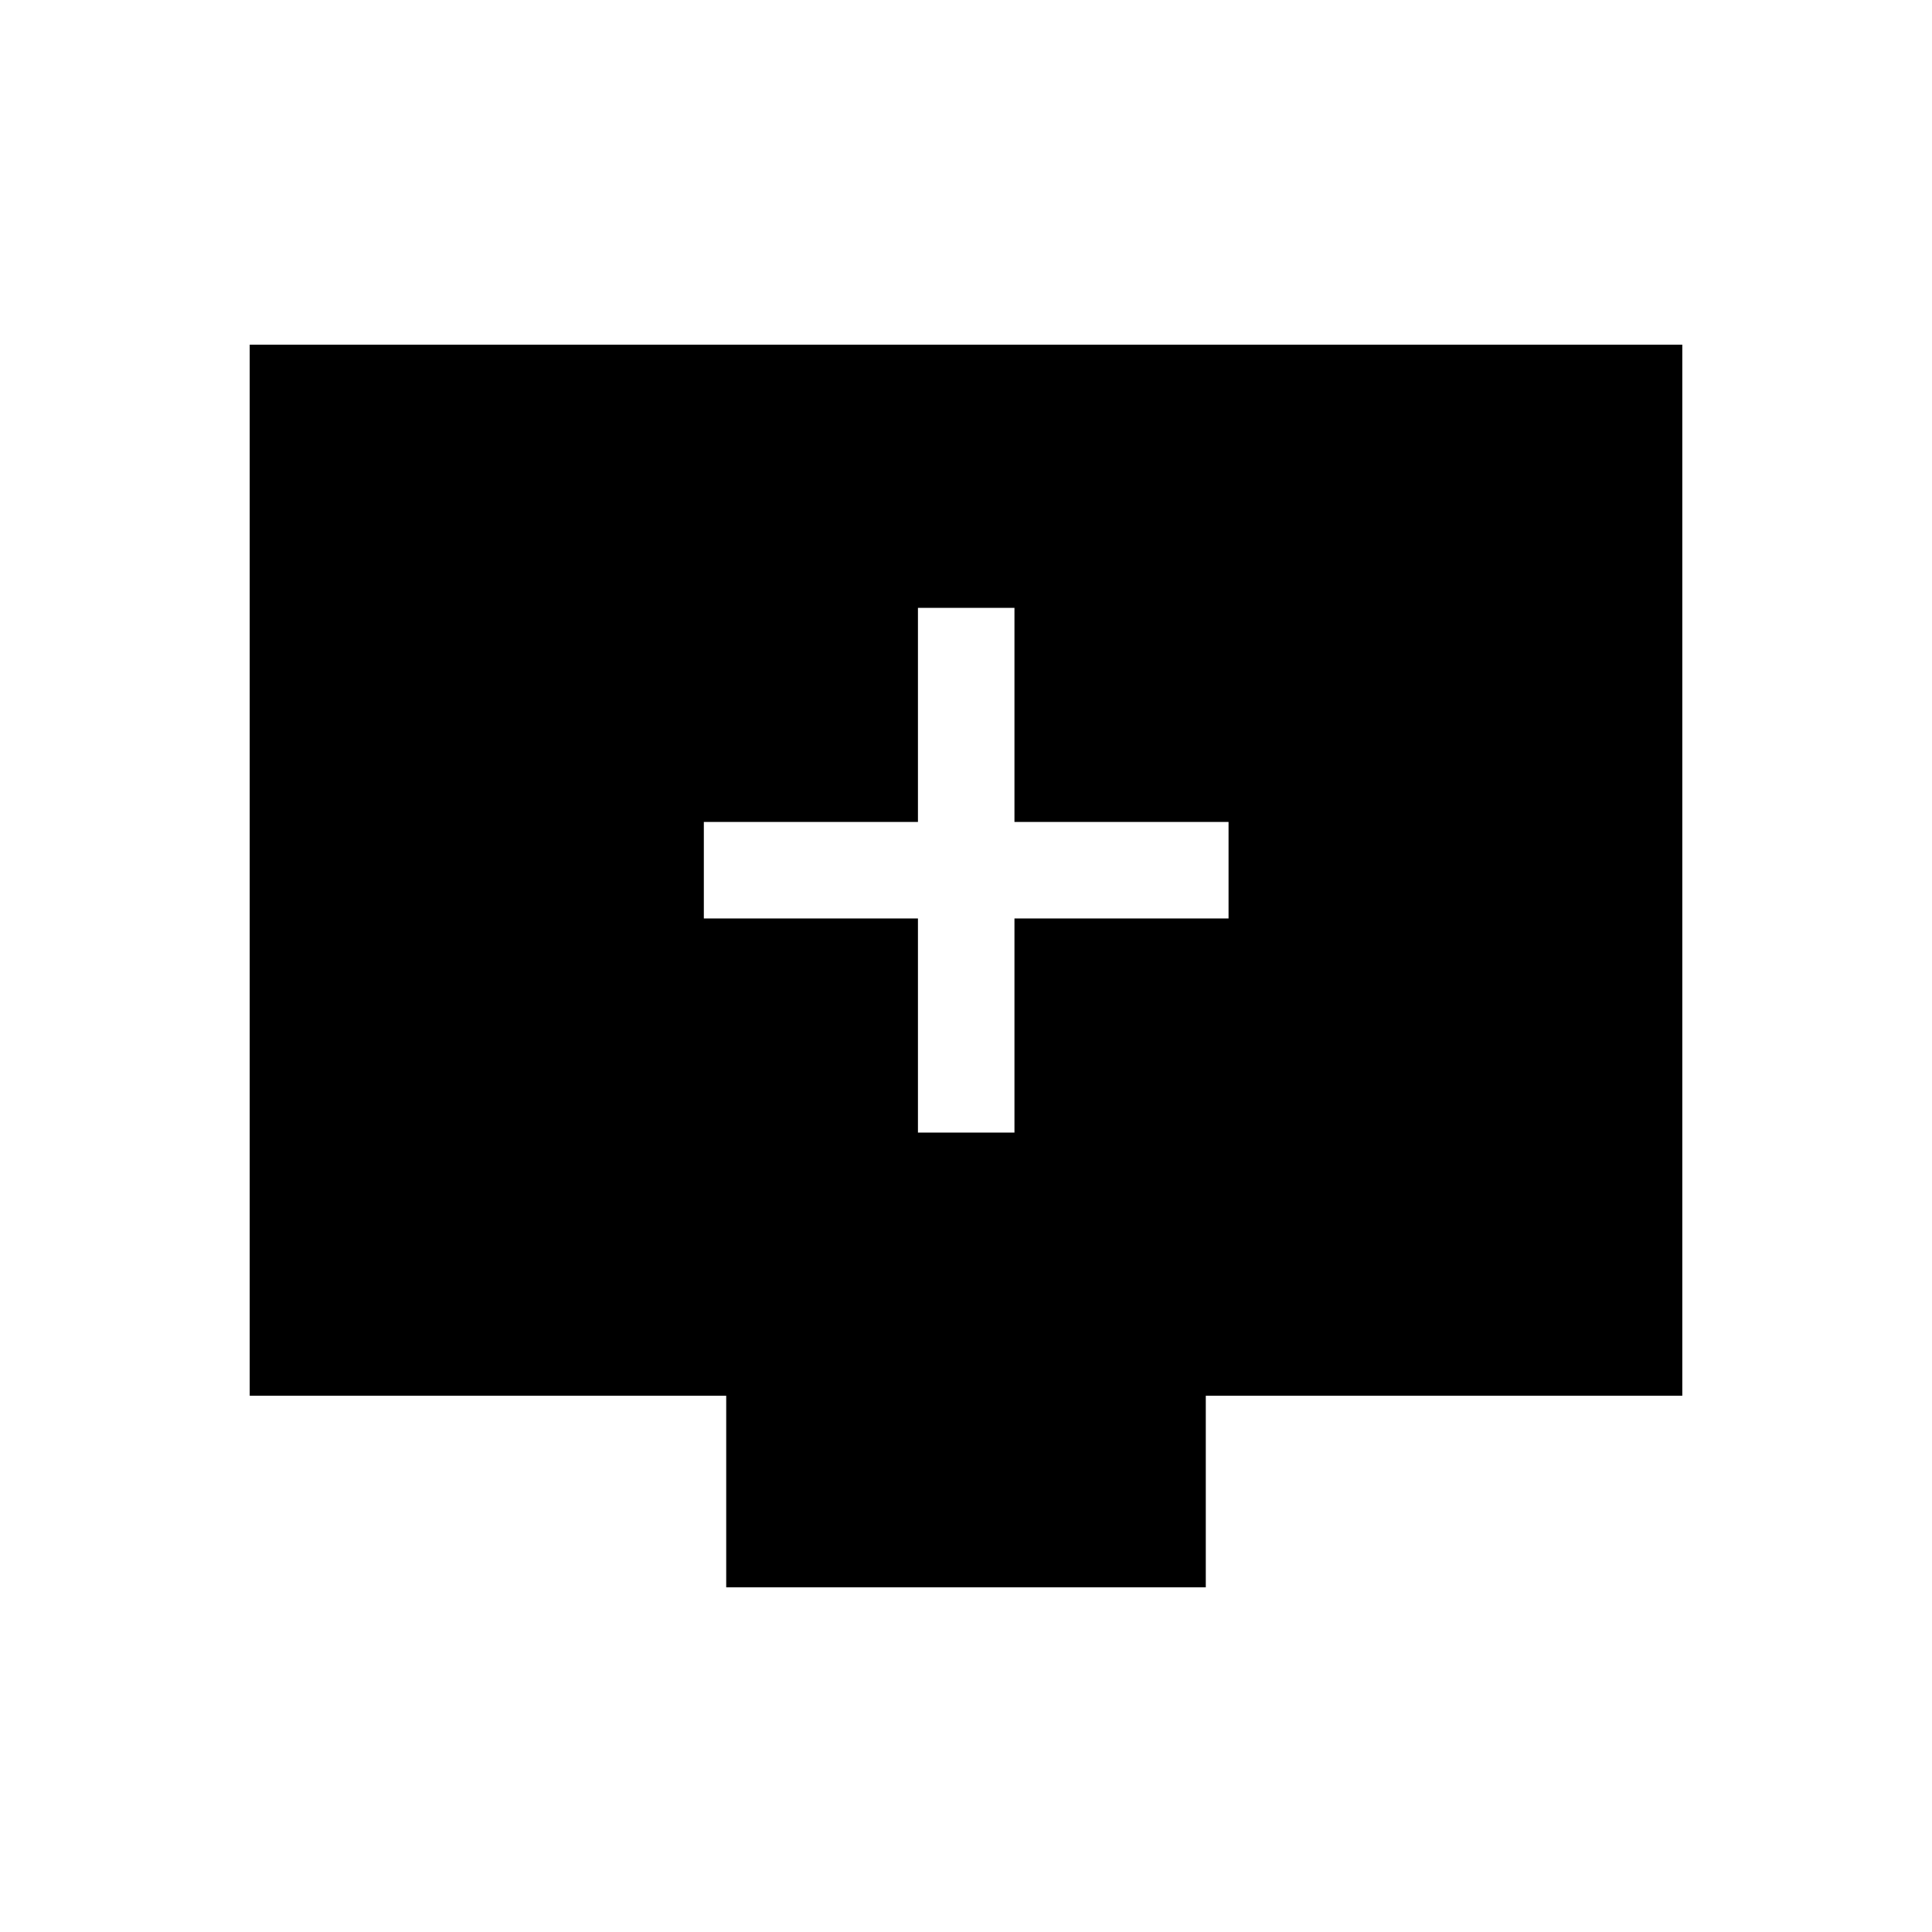 <svg xmlns="http://www.w3.org/2000/svg" height="20" viewBox="0 -960 960 960" width="20"><path d="M456.12-397.23h47.96v-106.39h106.38v-47.96H504.08v-106.38h-47.96v106.38H349.73v47.96h106.39v106.39Zm-95.27 225.96v-95.19H124.08v-522.27h711.84v522.27H599.15v95.19h-238.3Z"/></svg>